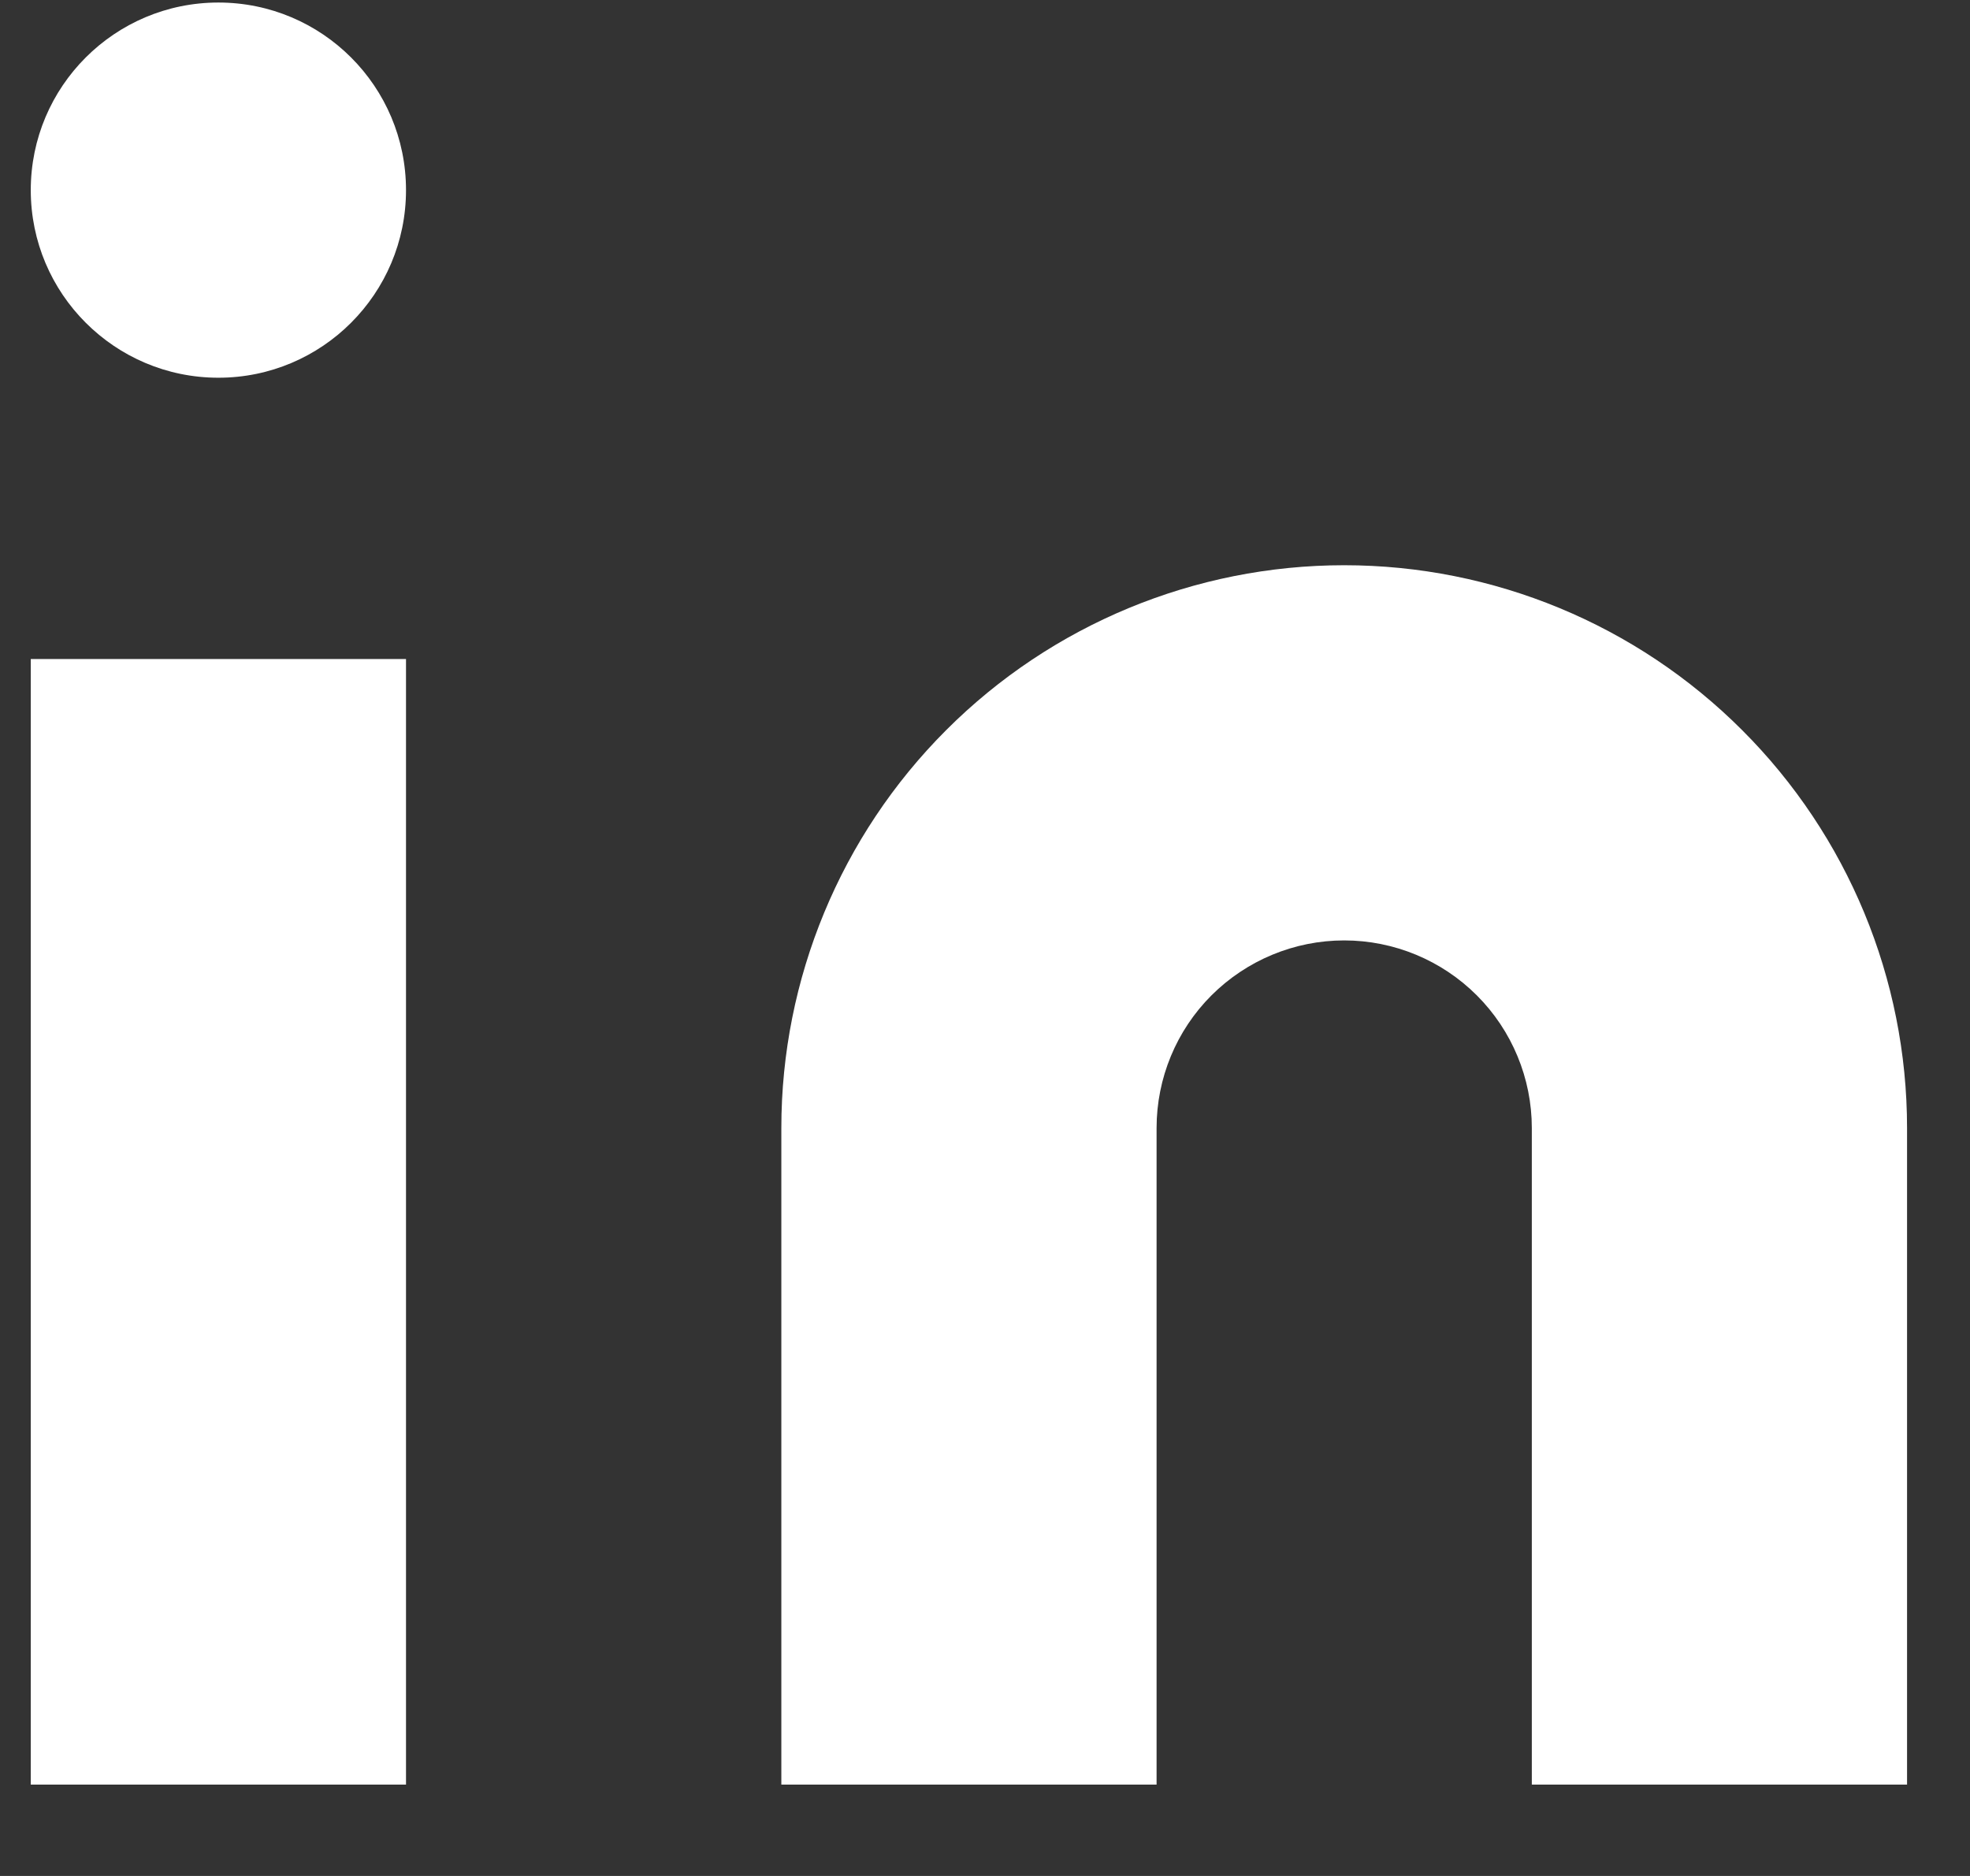 <svg width="21" height="20" viewBox="0 0 21 20" fill="none" xmlns="http://www.w3.org/2000/svg">
<rect x="0" y="0" width="21" height="20" fill="#333333" stroke="none"/>
<path d="M14.329 6.026C15.92 6.026 17.446 6.658 18.571 7.784C19.697 8.909 20.329 10.435 20.329 12.026V19.026H16.329V12.026C16.329 11.496 16.118 10.987 15.743 10.612C15.368 10.237 14.859 10.026 14.329 10.026C13.798 10.026 13.29 10.237 12.914 10.612C12.539 10.987 12.329 11.496 12.329 12.026V19.026H8.329V12.026C8.329 10.435 8.961 8.909 10.086 7.784C11.211 6.658 12.737 6.026 14.329 6.026Z" fill="white"/>
<path d="M4.328 7.026H0.328V19.026H4.328V7.026Z" fill="white"/>
<path d="M2.328 4.027C3.433 4.027 4.328 3.131 4.328 2.027C4.328 0.922 3.433 0.027 2.328 0.027C1.224 0.027 0.328 0.922 0.328 2.027C0.328 3.131 1.224 4.027 2.328 4.027Z" fill="white"/>
</svg>
